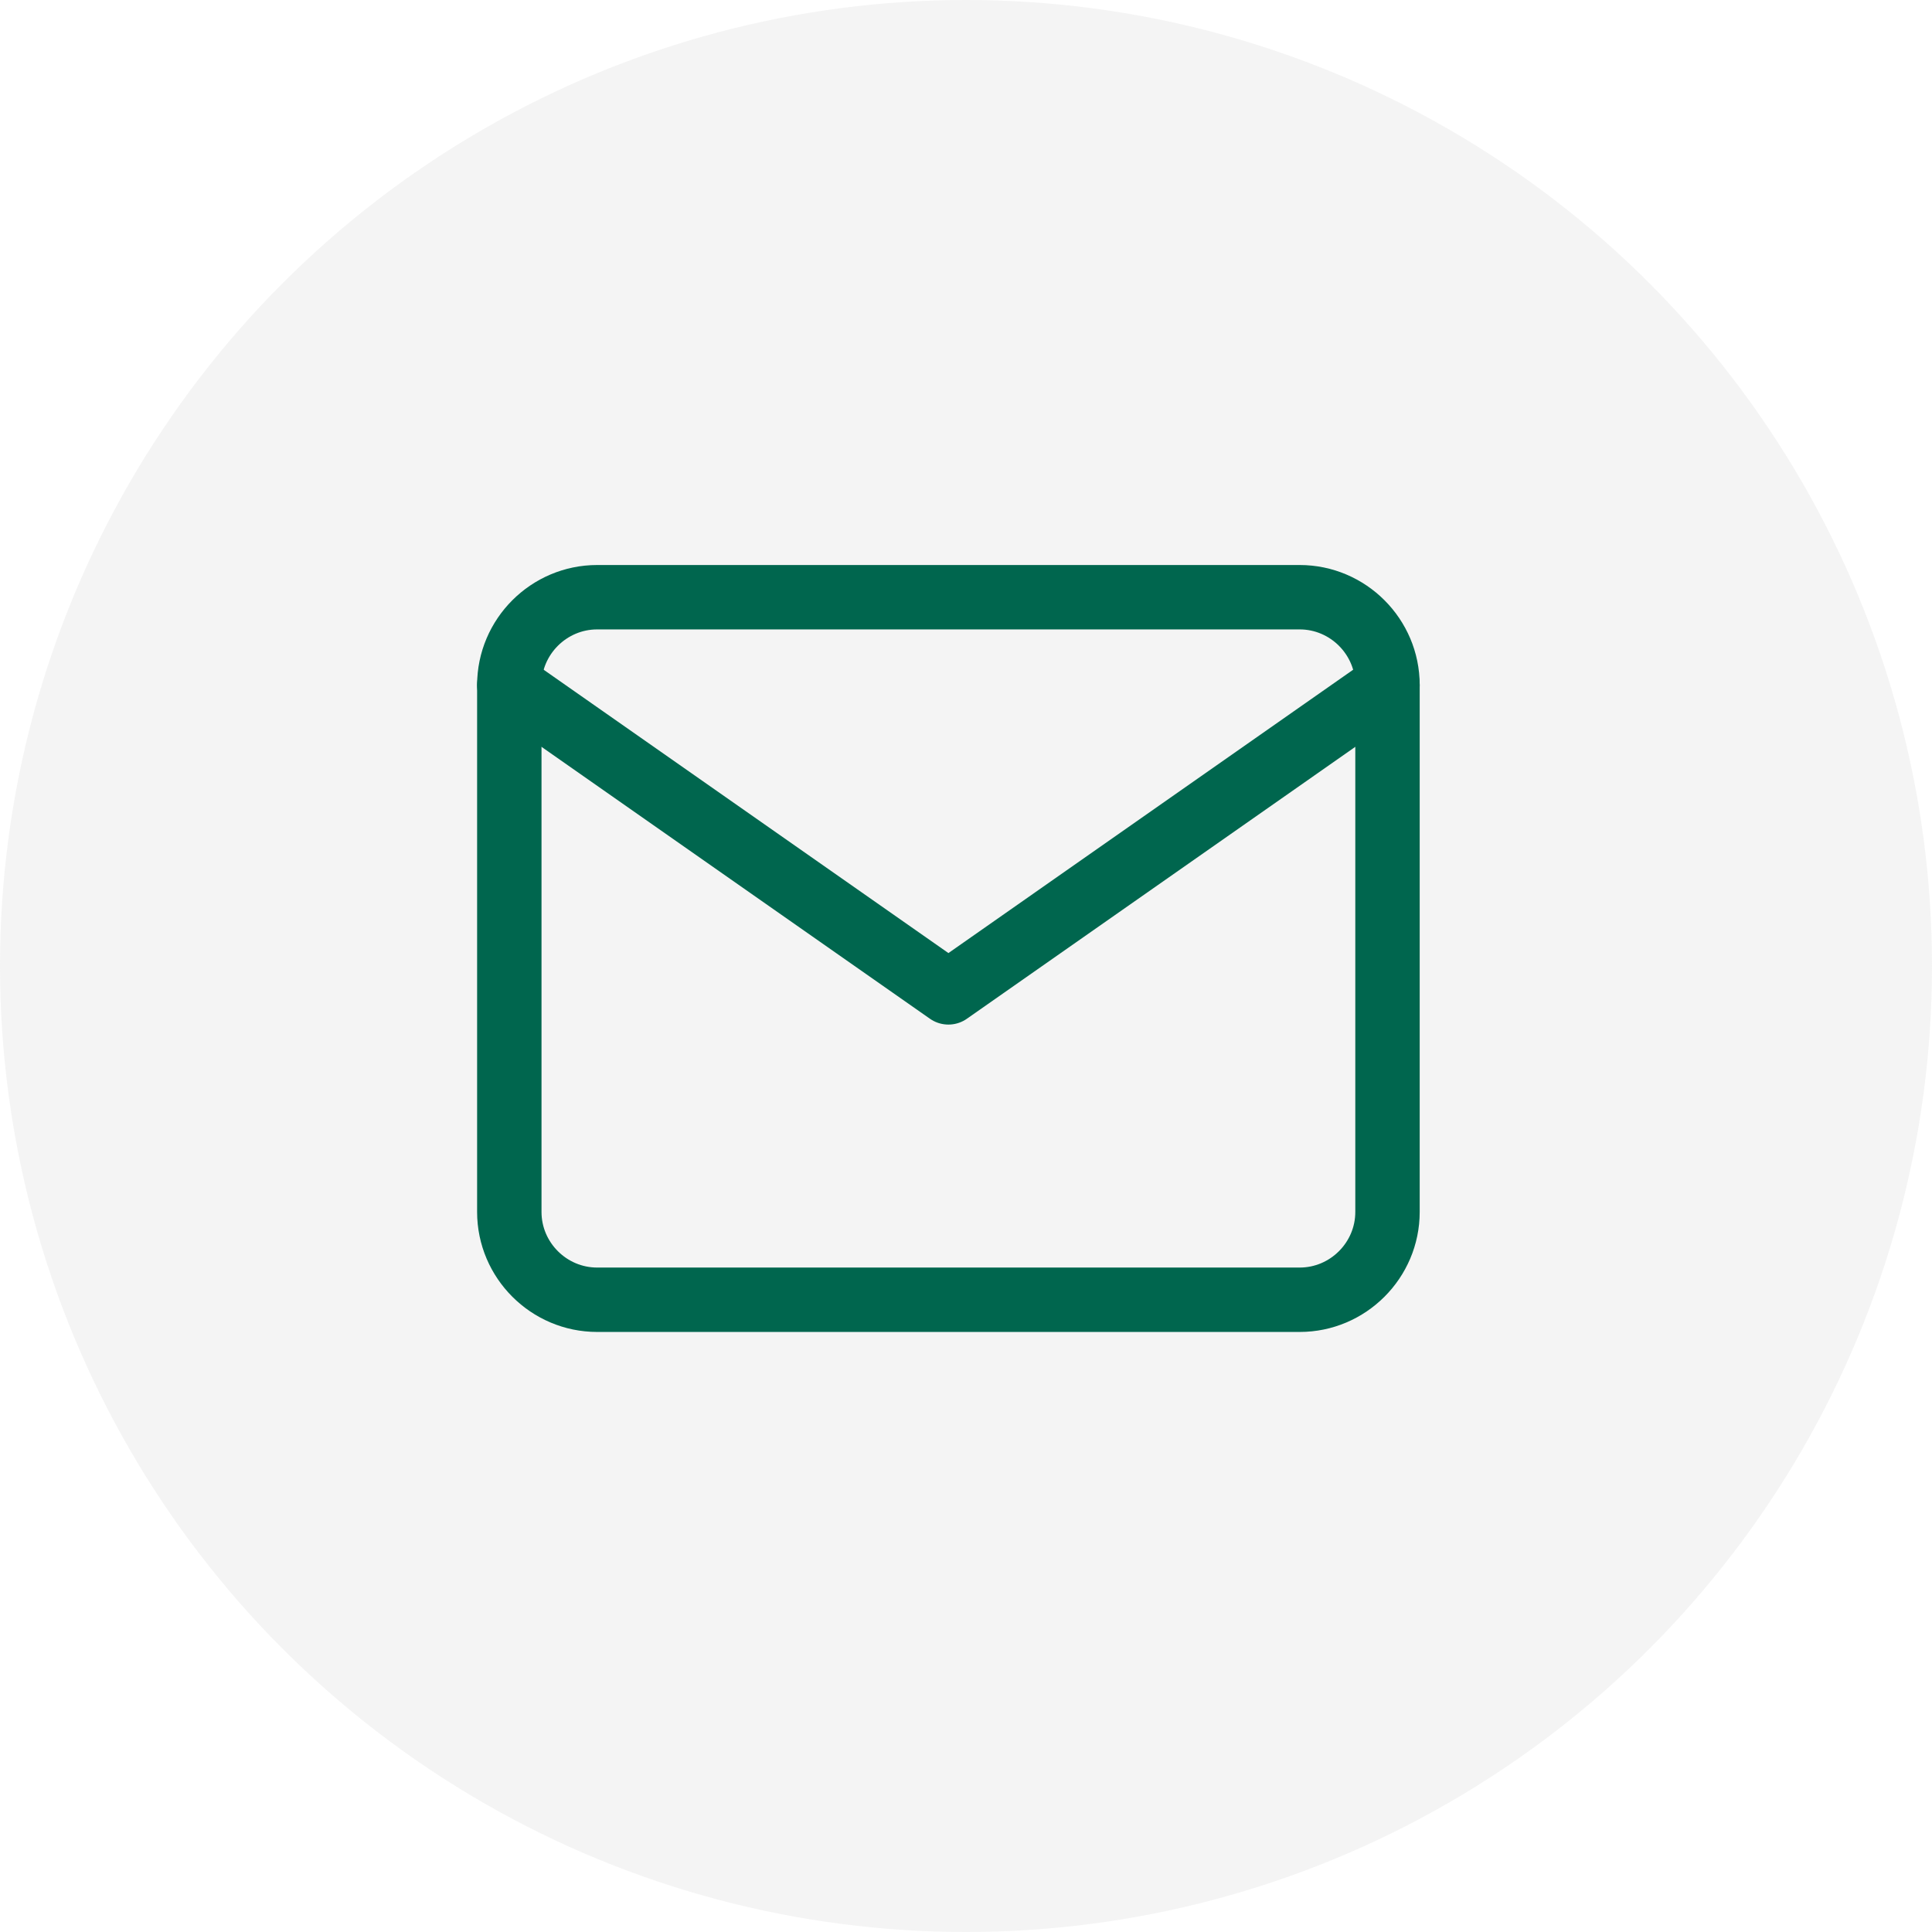 <svg width="60" height="60" viewBox="0 0 60 60" fill="none" xmlns="http://www.w3.org/2000/svg">
<circle cx="30" cy="30" r="30" fill="#D9D9D9" fill-opacity="0.28"/>
<path d="M18.545 18.547H40.363C41.863 18.547 43.09 19.774 43.09 21.274V37.638C43.09 39.138 41.863 40.365 40.363 40.365H18.545C17.045 40.365 15.817 39.138 15.817 37.638V21.274C15.817 19.774 17.045 18.547 18.545 18.547Z" stroke="#00664E" stroke-width="2" stroke-linecap="round" stroke-linejoin="round"/>
<path d="M43.09 21.273L29.454 30.819L15.817 21.273" stroke="#00664E" stroke-width="2" stroke-linecap="round" stroke-linejoin="round"/>
</svg>
